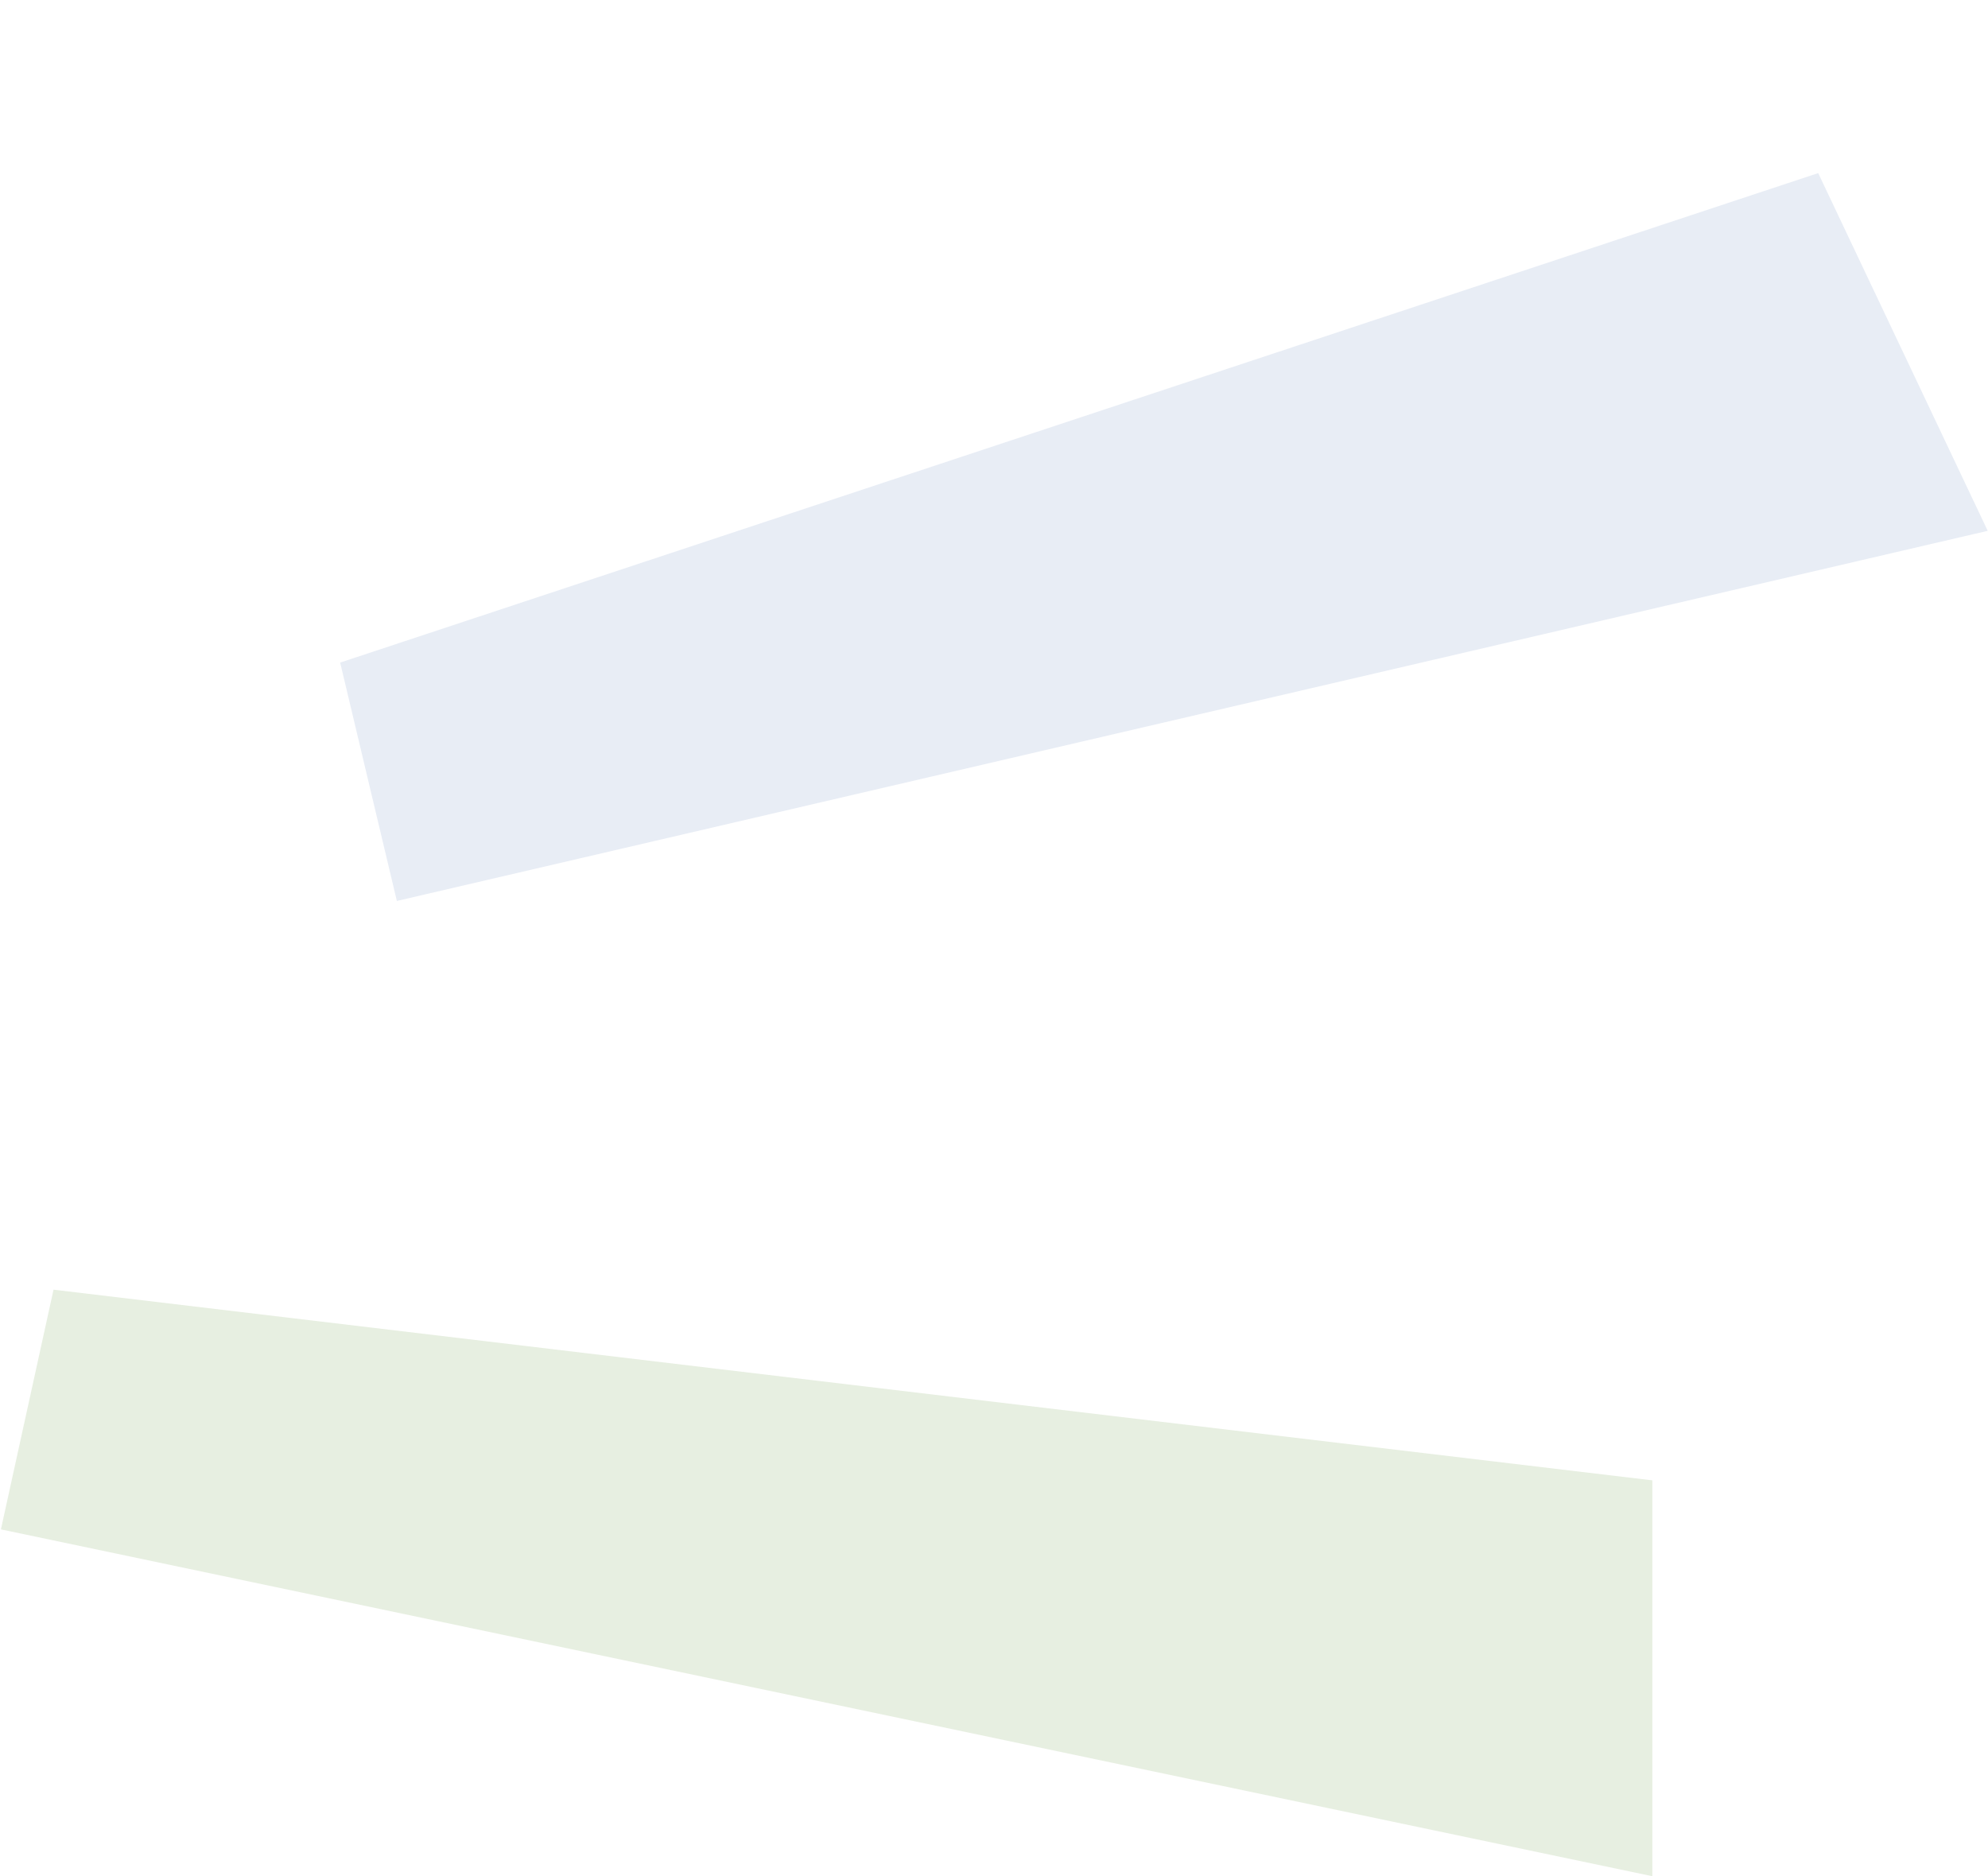 <svg width="1972" height="1861" viewBox="0 0 1972 1861" fill="none" xmlns="http://www.w3.org/2000/svg">
<path d="M53.09 1279.22L0.908 1516.97L1639.06 1861V1468.34L53.09 1279.22Z" fill="#ADCA9B" fill-opacity="0.3"/>
<path d="M337.421 657.199L393.663 893.649L1971.71 526.521L1803.56 171.69L337.421 657.199Z" fill="#B2C3DC" fill-opacity="0.3"/>
</svg>
